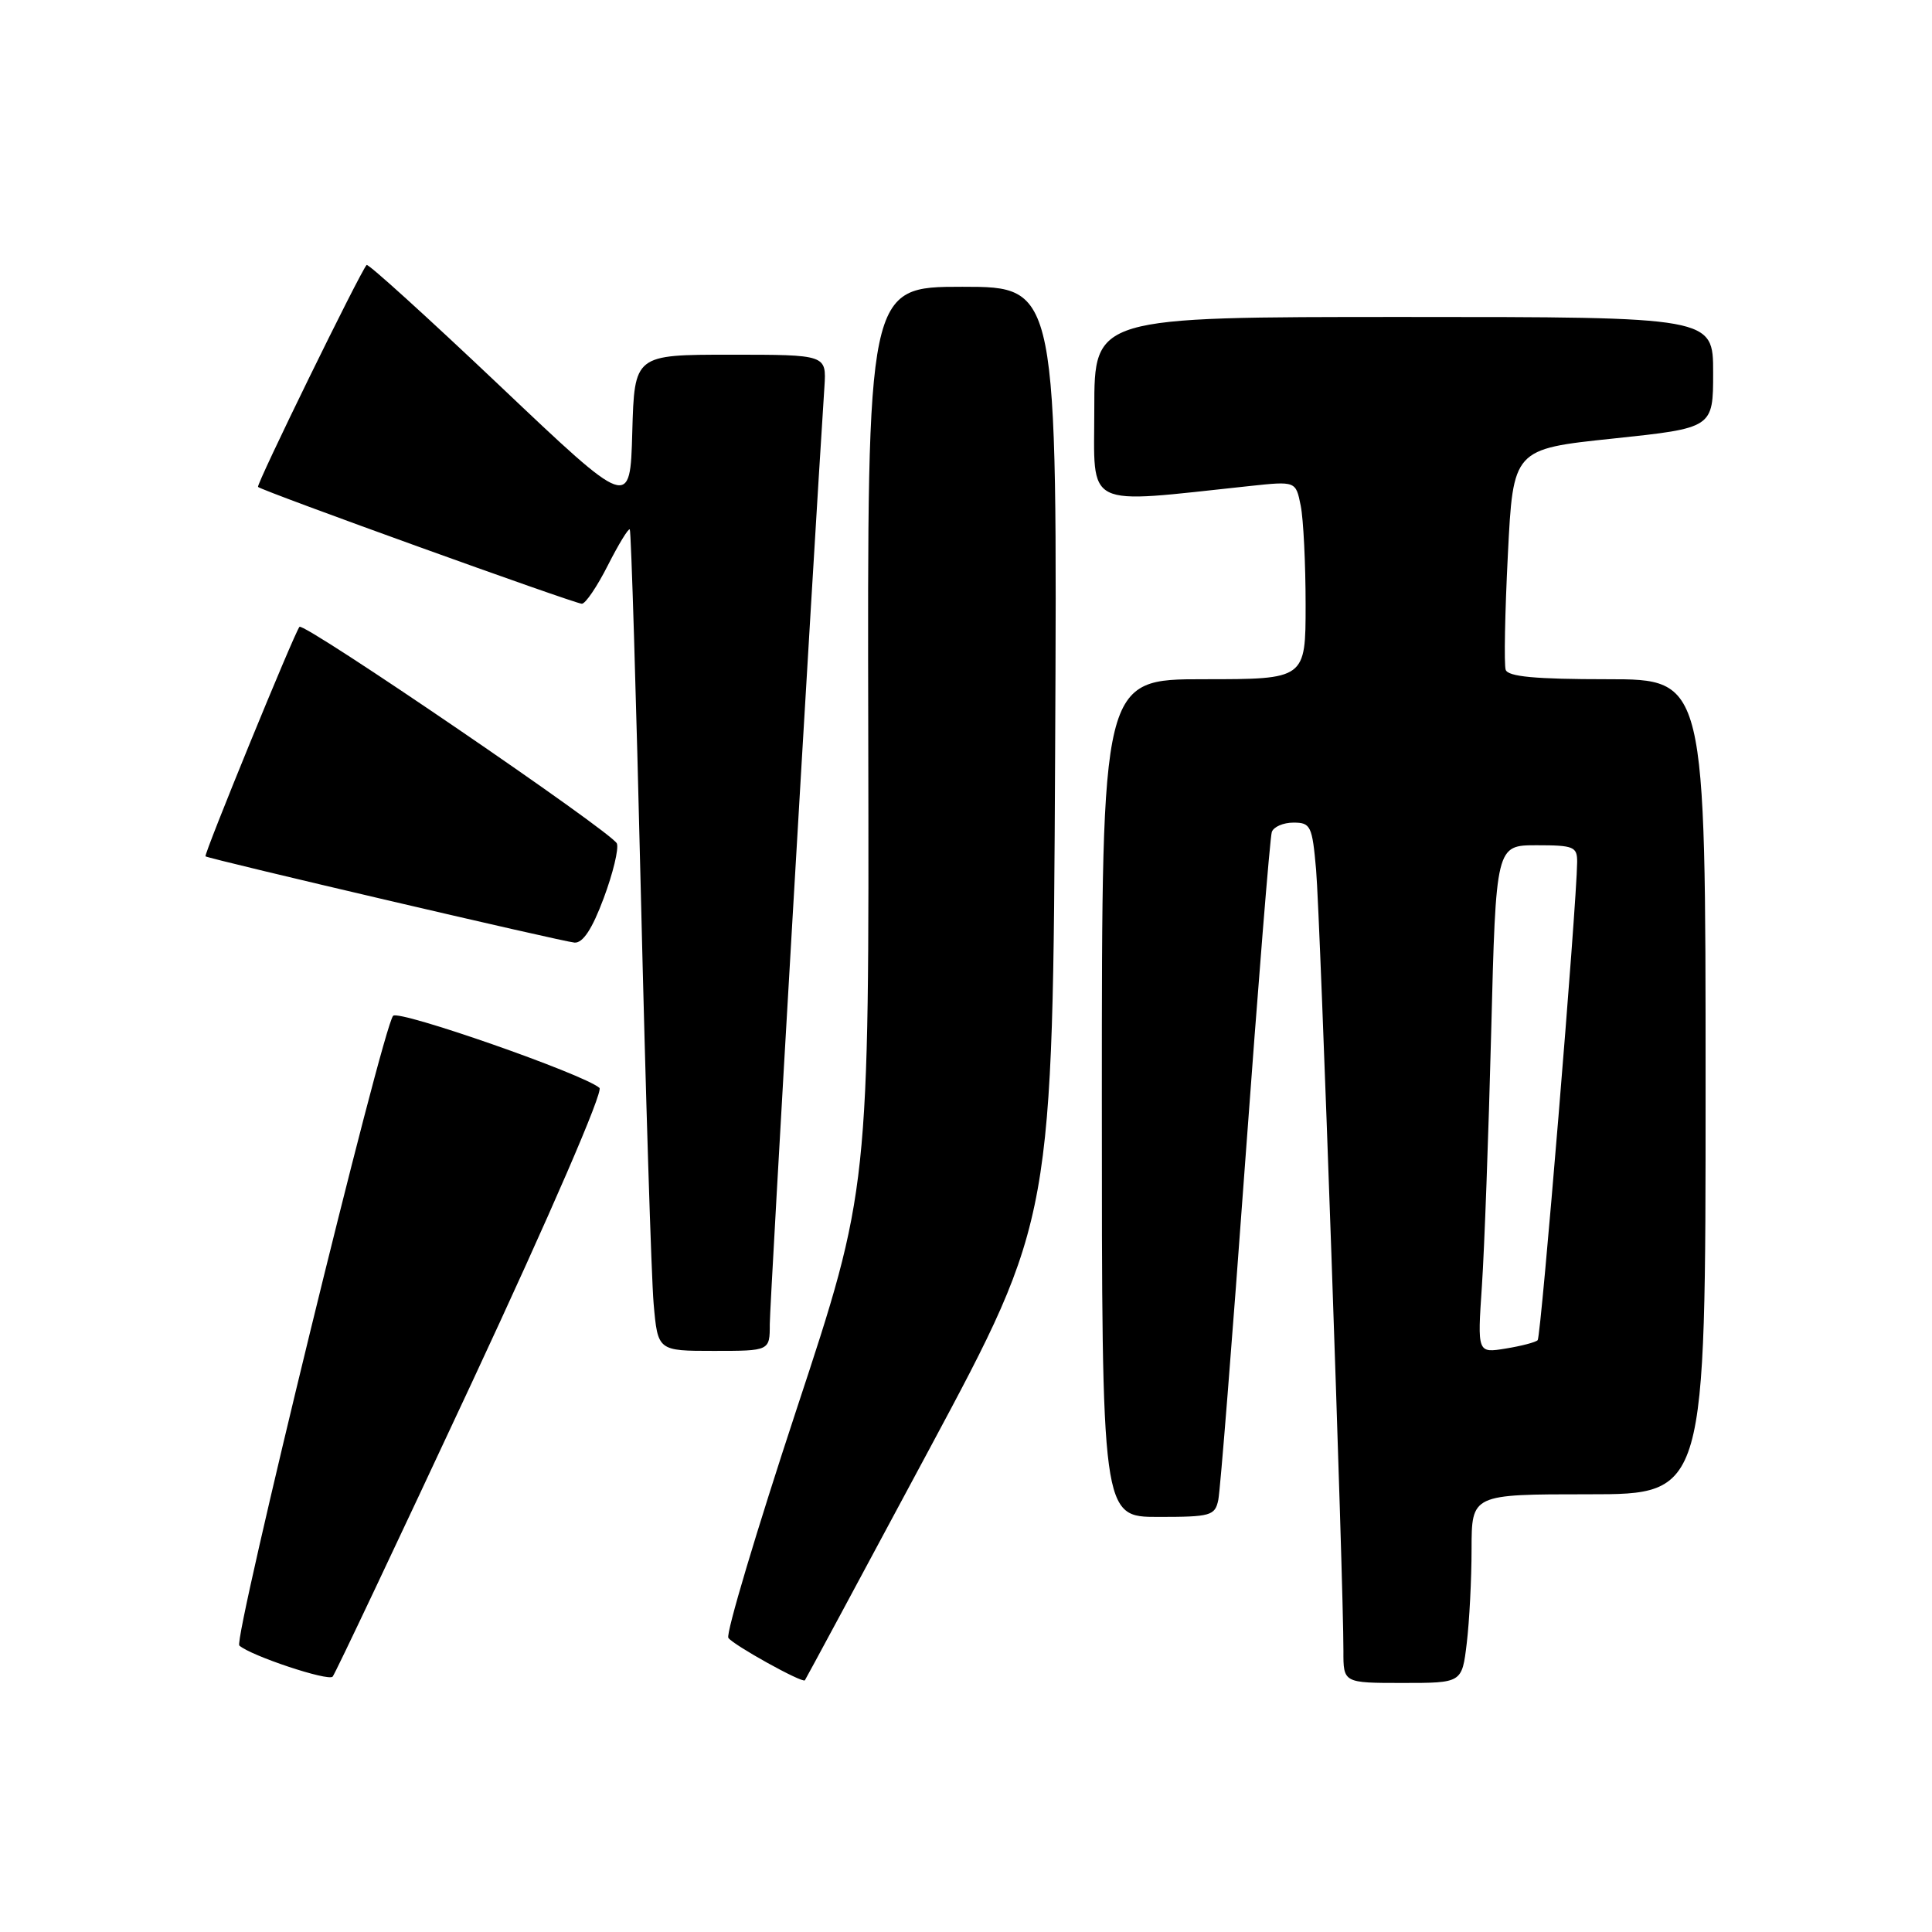 <?xml version="1.0" encoding="UTF-8" standalone="no"?>
<!DOCTYPE svg PUBLIC "-//W3C//DTD SVG 1.1//EN" "http://www.w3.org/Graphics/SVG/1.1/DTD/svg11.dtd" >
<svg xmlns="http://www.w3.org/2000/svg" xmlns:xlink="http://www.w3.org/1999/xlink" version="1.1" viewBox="0 0 256 256">
 <g >
 <path fill="currentColor"
d=" M 62.51 183.23 C 72.96 160.82 79.97 144.62 79.43 144.15 C 77.31 142.31 52.84 133.77 52.09 134.60 C 50.69 136.15 30.88 217.28 31.71 218.04 C 33.20 219.39 43.50 222.82 44.08 222.16 C 44.40 221.80 52.69 204.28 62.51 183.23 Z  M 123.15 192.00 C 139.50 161.50 139.50 161.50 139.81 99.75 C 140.11 38.00 140.11 38.00 127.52 38.00 C 114.92 38.00 114.92 38.00 115.05 97.80 C 115.17 157.60 115.17 157.60 105.53 186.80 C 100.23 202.87 96.17 216.46 96.51 217.02 C 97.07 217.92 106.28 223.04 106.65 222.65 C 106.73 222.57 114.15 208.78 123.15 192.00 Z  M 194.35 217.75 C 194.70 214.86 194.99 209.24 194.99 205.25 C 195.00 198.00 195.00 198.00 210.50 198.00 C 226.00 198.00 226.00 198.00 226.00 144.00 C 226.00 90.00 226.00 90.00 212.97 90.00 C 203.44 90.00 199.82 89.66 199.51 88.75 C 199.28 88.06 199.41 81.20 199.80 73.50 C 200.50 59.50 200.50 59.50 213.75 58.11 C 227.00 56.71 227.00 56.71 227.00 49.36 C 227.00 42.00 227.00 42.00 186.00 42.00 C 145.00 42.00 145.00 42.00 145.00 54.15 C 145.00 67.61 143.30 66.77 165.60 64.40 C 171.70 63.75 171.70 63.75 172.35 67.00 C 172.71 68.79 173.00 74.69 173.00 80.12 C 173.00 90.00 173.00 90.00 159.50 90.00 C 146.00 90.00 146.00 90.00 146.00 145.50 C 146.00 201.00 146.00 201.00 153.48 201.00 C 160.43 201.00 160.99 200.84 161.43 198.75 C 161.69 197.51 163.29 177.38 164.99 154.00 C 166.70 130.62 168.28 110.94 168.52 110.25 C 168.75 109.56 170.04 109.00 171.39 109.00 C 173.67 109.00 173.88 109.43 174.39 115.25 C 174.93 121.32 178.04 210.22 178.01 218.75 C 178.00 223.00 178.00 223.00 185.86 223.00 C 193.72 223.00 193.72 223.00 194.35 217.75 Z  M 102.00 175.45 C 102.00 172.73 107.66 75.56 109.24 51.25 C 109.51 47.00 109.51 47.00 96.79 47.00 C 84.07 47.00 84.07 47.00 83.78 57.25 C 83.50 67.50 83.50 67.50 66.22 51.11 C 56.71 42.10 48.78 34.90 48.58 35.11 C 47.70 36.07 33.91 64.25 34.19 64.52 C 34.71 65.05 76.18 80.00 77.10 80.00 C 77.58 80.00 79.13 77.71 80.55 74.90 C 81.97 72.10 83.28 69.96 83.45 70.15 C 83.63 70.34 84.29 92.10 84.92 118.50 C 85.55 144.90 86.31 169.31 86.61 172.75 C 87.16 179.00 87.16 179.00 94.58 179.00 C 102.00 179.00 102.00 179.00 102.00 175.45 Z  M 79.99 119.02 C 81.22 115.73 82.01 112.47 81.74 111.77 C 81.19 110.33 40.24 82.38 39.68 83.06 C 39.00 83.87 26.96 113.29 27.23 113.47 C 27.86 113.86 74.65 124.80 76.13 124.90 C 77.24 124.97 78.47 123.10 79.99 119.02 Z  M 196.36 170.40 C 196.69 165.50 197.24 150.36 197.59 136.75 C 198.22 112.00 198.22 112.00 203.61 112.00 C 208.54 112.00 209.00 112.19 208.98 114.25 C 208.92 119.95 204.20 177.13 203.75 177.58 C 203.48 177.86 201.56 178.36 199.51 178.69 C 195.76 179.30 195.76 179.30 196.36 170.40 Z "/>
</g>
</svg>
